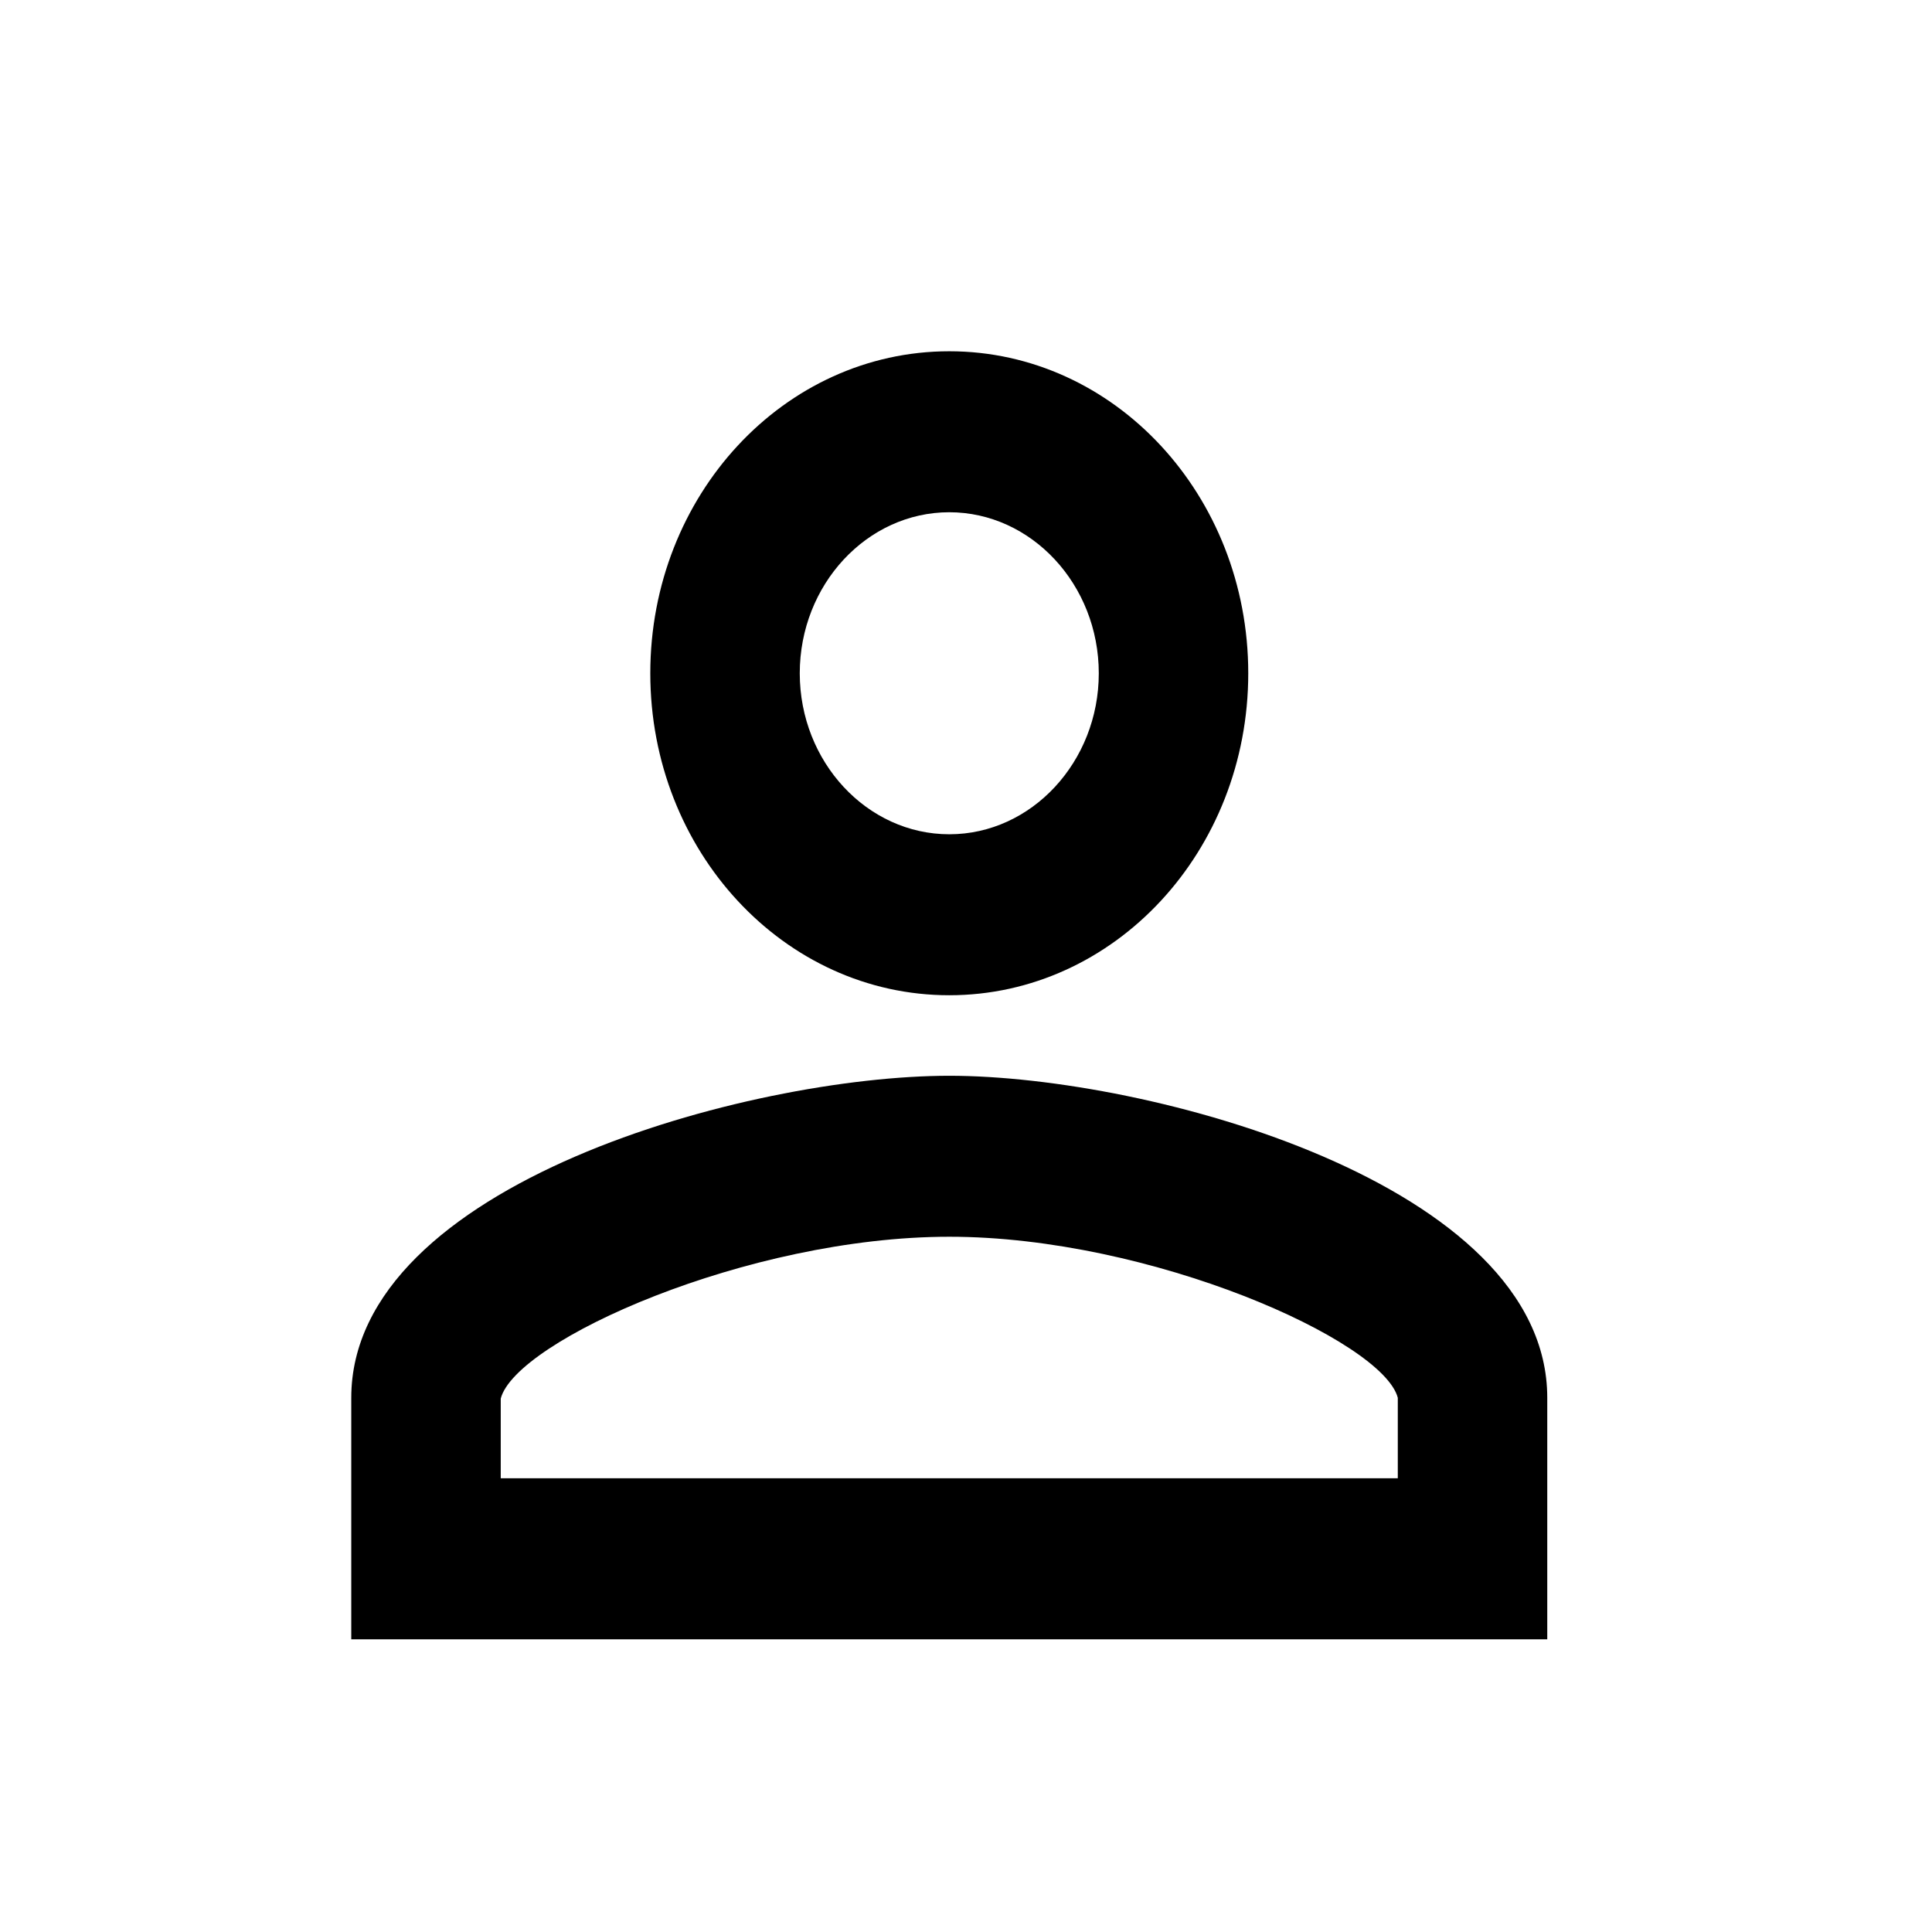 <svg viewBox="0 0 1024 1024" focusable="false"><path d="M503.16 570.18c105.75 0 316.92 57.16 316.92 170.68v128h-633.9v-128c0-113.52 211.18-170.68 316.98-170.68zm0 85.32c-107.01 0-229.8 55.06-237.76 85.78v42.22h475.46v-42.64c-7.9-30.3-130.79-85.36-237.7-85.36zm0-469.32c87.5 0 158.44 76.34 158.44 170.68 0 94.3-70.9 170.64-158.49 170.64-87.5 0-158.44-76.33-158.44-170.64s70.89-170.68 158.44-170.68zm0 85.32c-43.62 0-79.27 38.4-79.27 85.36 0 46.92 35.65 85.32 79.27 85.32 43.56 0 79.22-38.4 79.22-85.32 0-46.96-35.66-85.36-79.27-85.36z" /></svg>